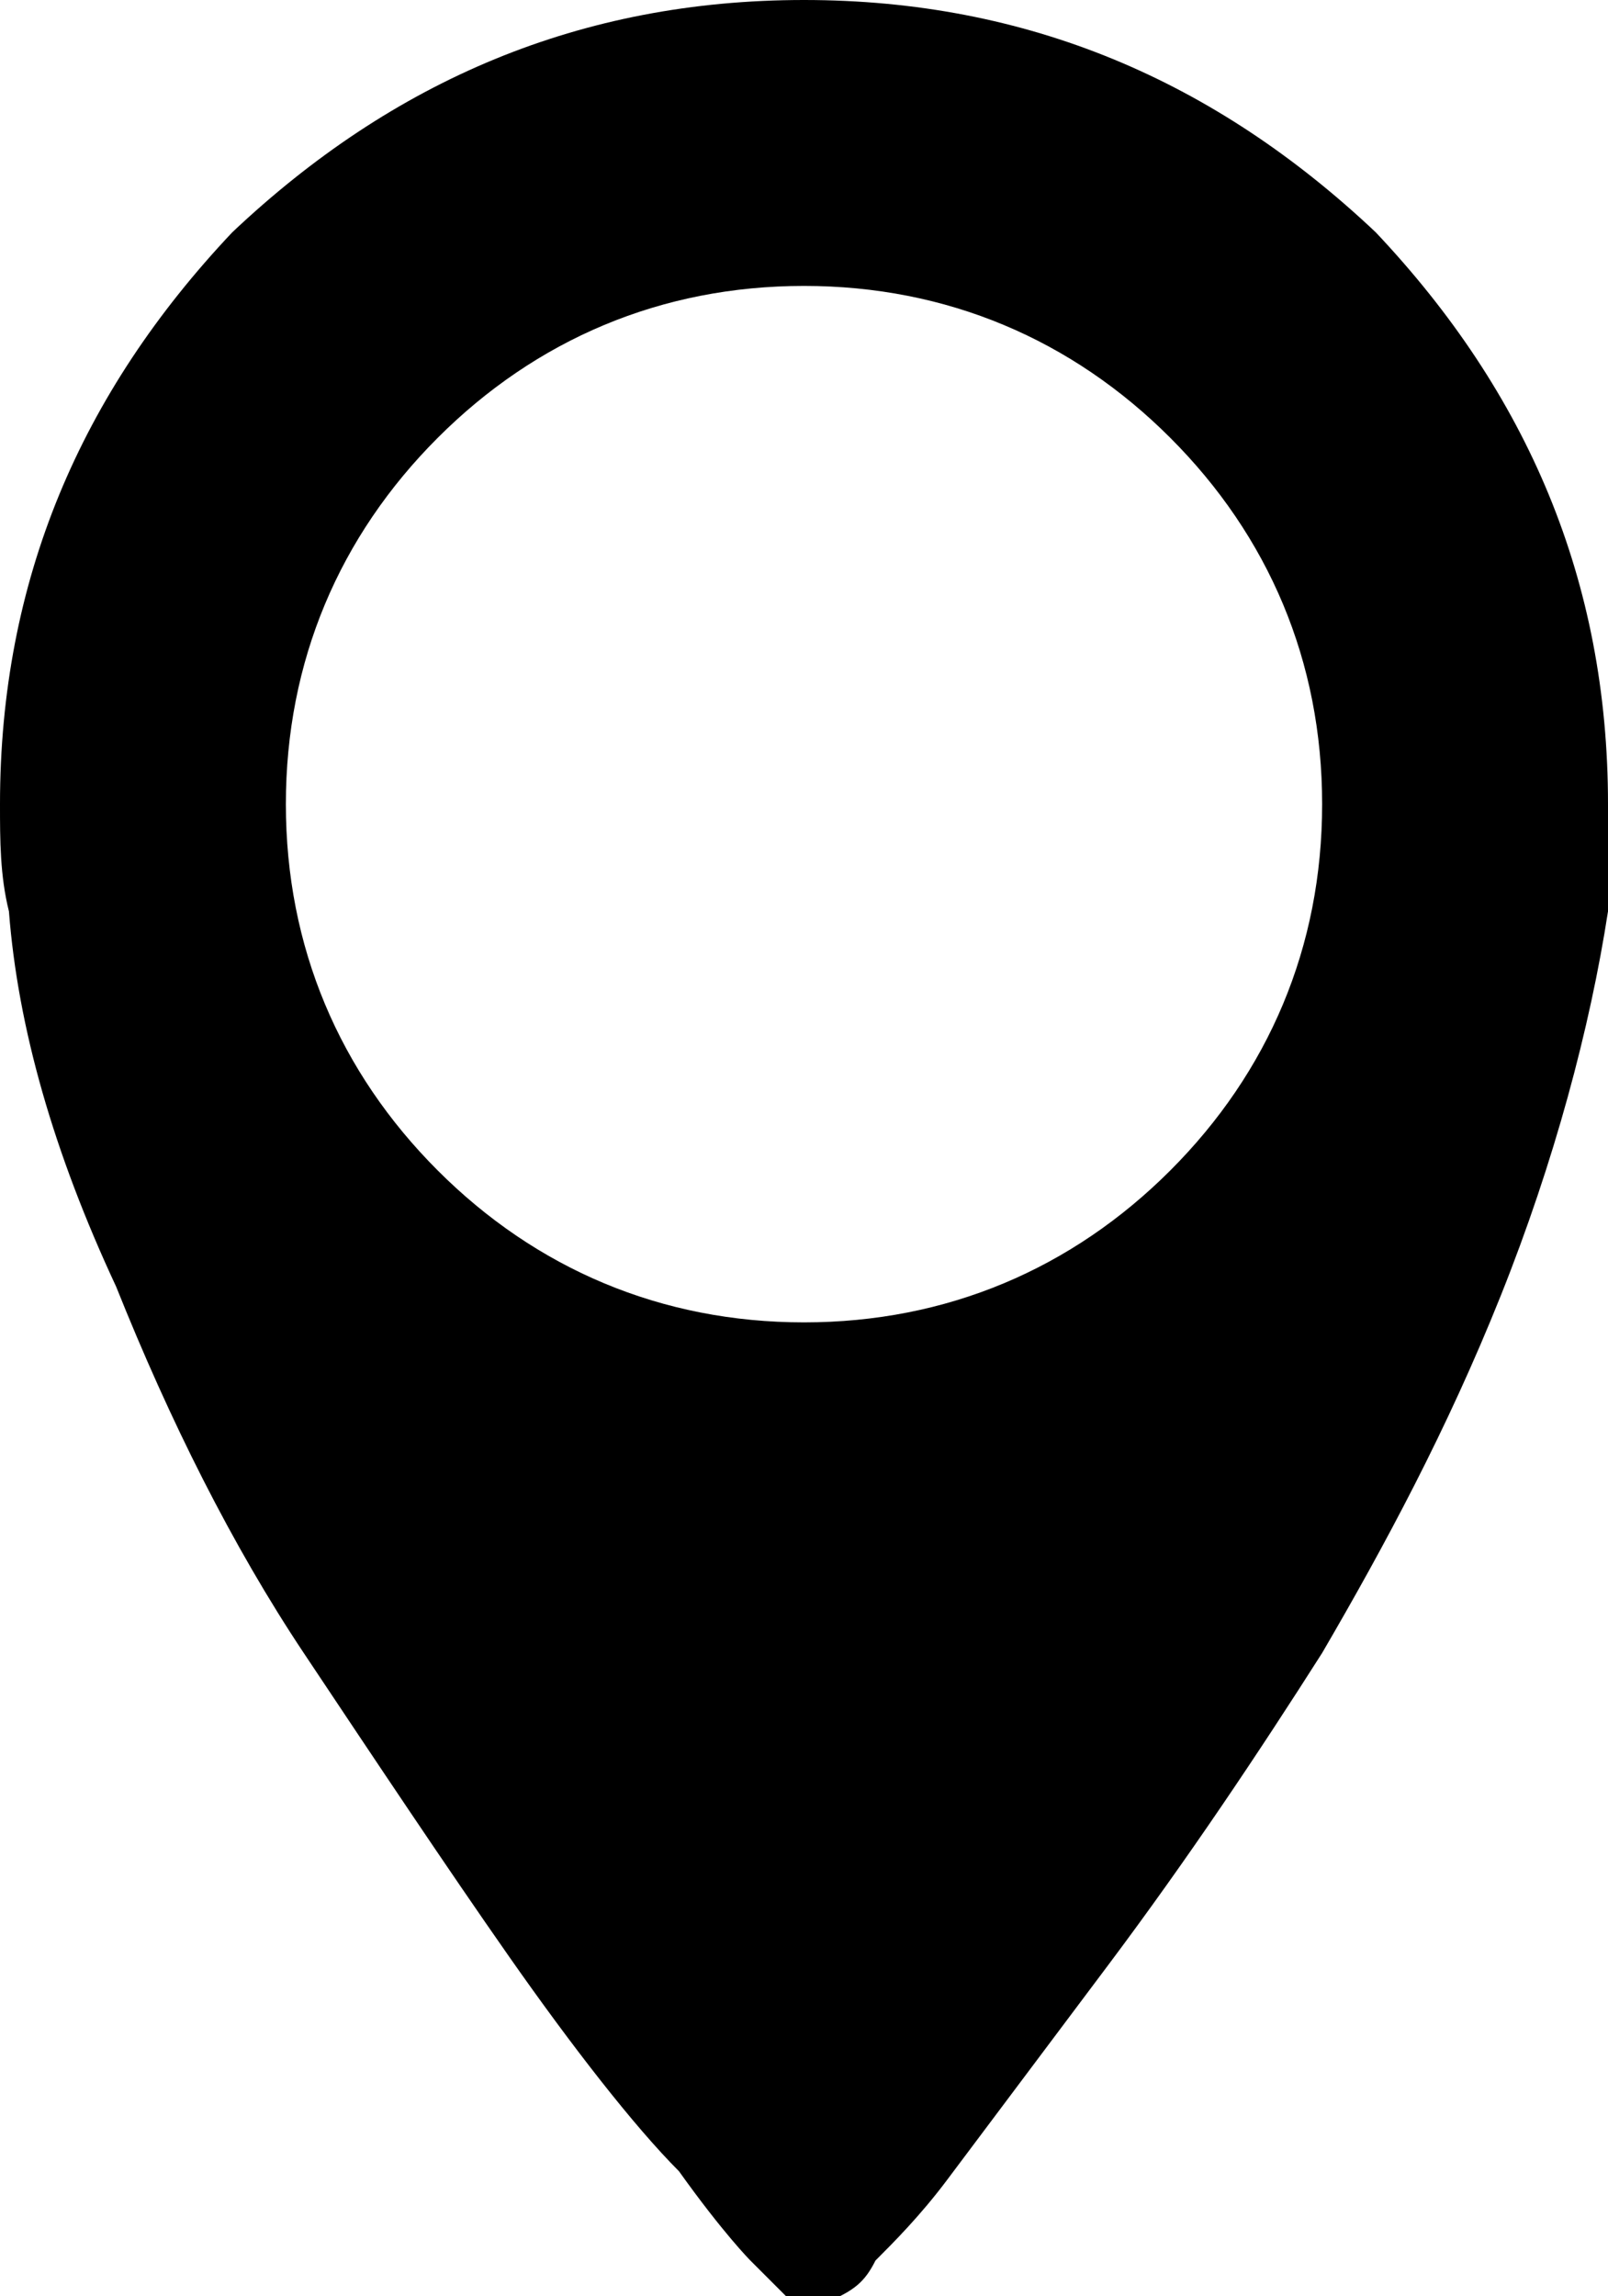 <?xml version="1.0" encoding="utf-8"?>
<!-- Generator: Adobe Illustrator 19.2.1, SVG Export Plug-In . SVG Version: 6.00 Build 0)  -->
<svg version="1.1" id="Ebene_1" xmlns="http://www.w3.org/2000/svg" xmlns:xlink="http://www.w3.org/1999/xlink" x="0px" y="0px"
	 viewBox="0 0 18 25.7" style="enable-background:new 0 0 18 25.7;" xml:space="preserve">

<path class="st2" d="M9,3.2c1.6,0,3,0.6,4.1,1.7c1.1,1.1,1.7,2.5,1.7,4.1c0,1.6-0.6,3-1.7,4.1c-1.1,1.1-2.5,1.7-4.1,1.7
	c-1.6,0-3-0.6-4.1-1.7C3.8,12,3.2,10.6,3.2,9c0-1.6,0.6-3,1.7-4.1C6,3.8,7.4,3.2,9,3.2z M8.4,25.3c0.1,0.1,0.3,0.3,0.4,0.4
	c0.1,0,0.2,0.1,0.3,0.1c0.1,0,0.2,0,0.3-0.1c0.2-0.1,0.3-0.2,0.4-0.4c0.2-0.2,0.5-0.5,0.8-0.9s0.9-1.2,1.8-2.4
	c0.9-1.2,1.7-2.4,2.4-3.5c0.7-1.2,1.4-2.5,2-4s1-3,1.2-4.3C18,9.7,18,9.3,18,9c0-2.5-0.9-4.6-2.6-6.4C13.6,0.9,11.5,0,9,0
	S4.4,0.9,2.6,2.6C0.9,4.4,0,6.5,0,9c0,0.4,0,0.8,0.1,1.2c0.1,1.3,0.5,2.7,1.2,4.2c0.6,1.5,1.3,2.9,2.1,4.1c0.8,1.2,1.6,2.4,2.3,3.4
	s1.4,1.9,1.9,2.4C8.1,25,8.4,25.3,8.4,25.3z"/>
</svg>
